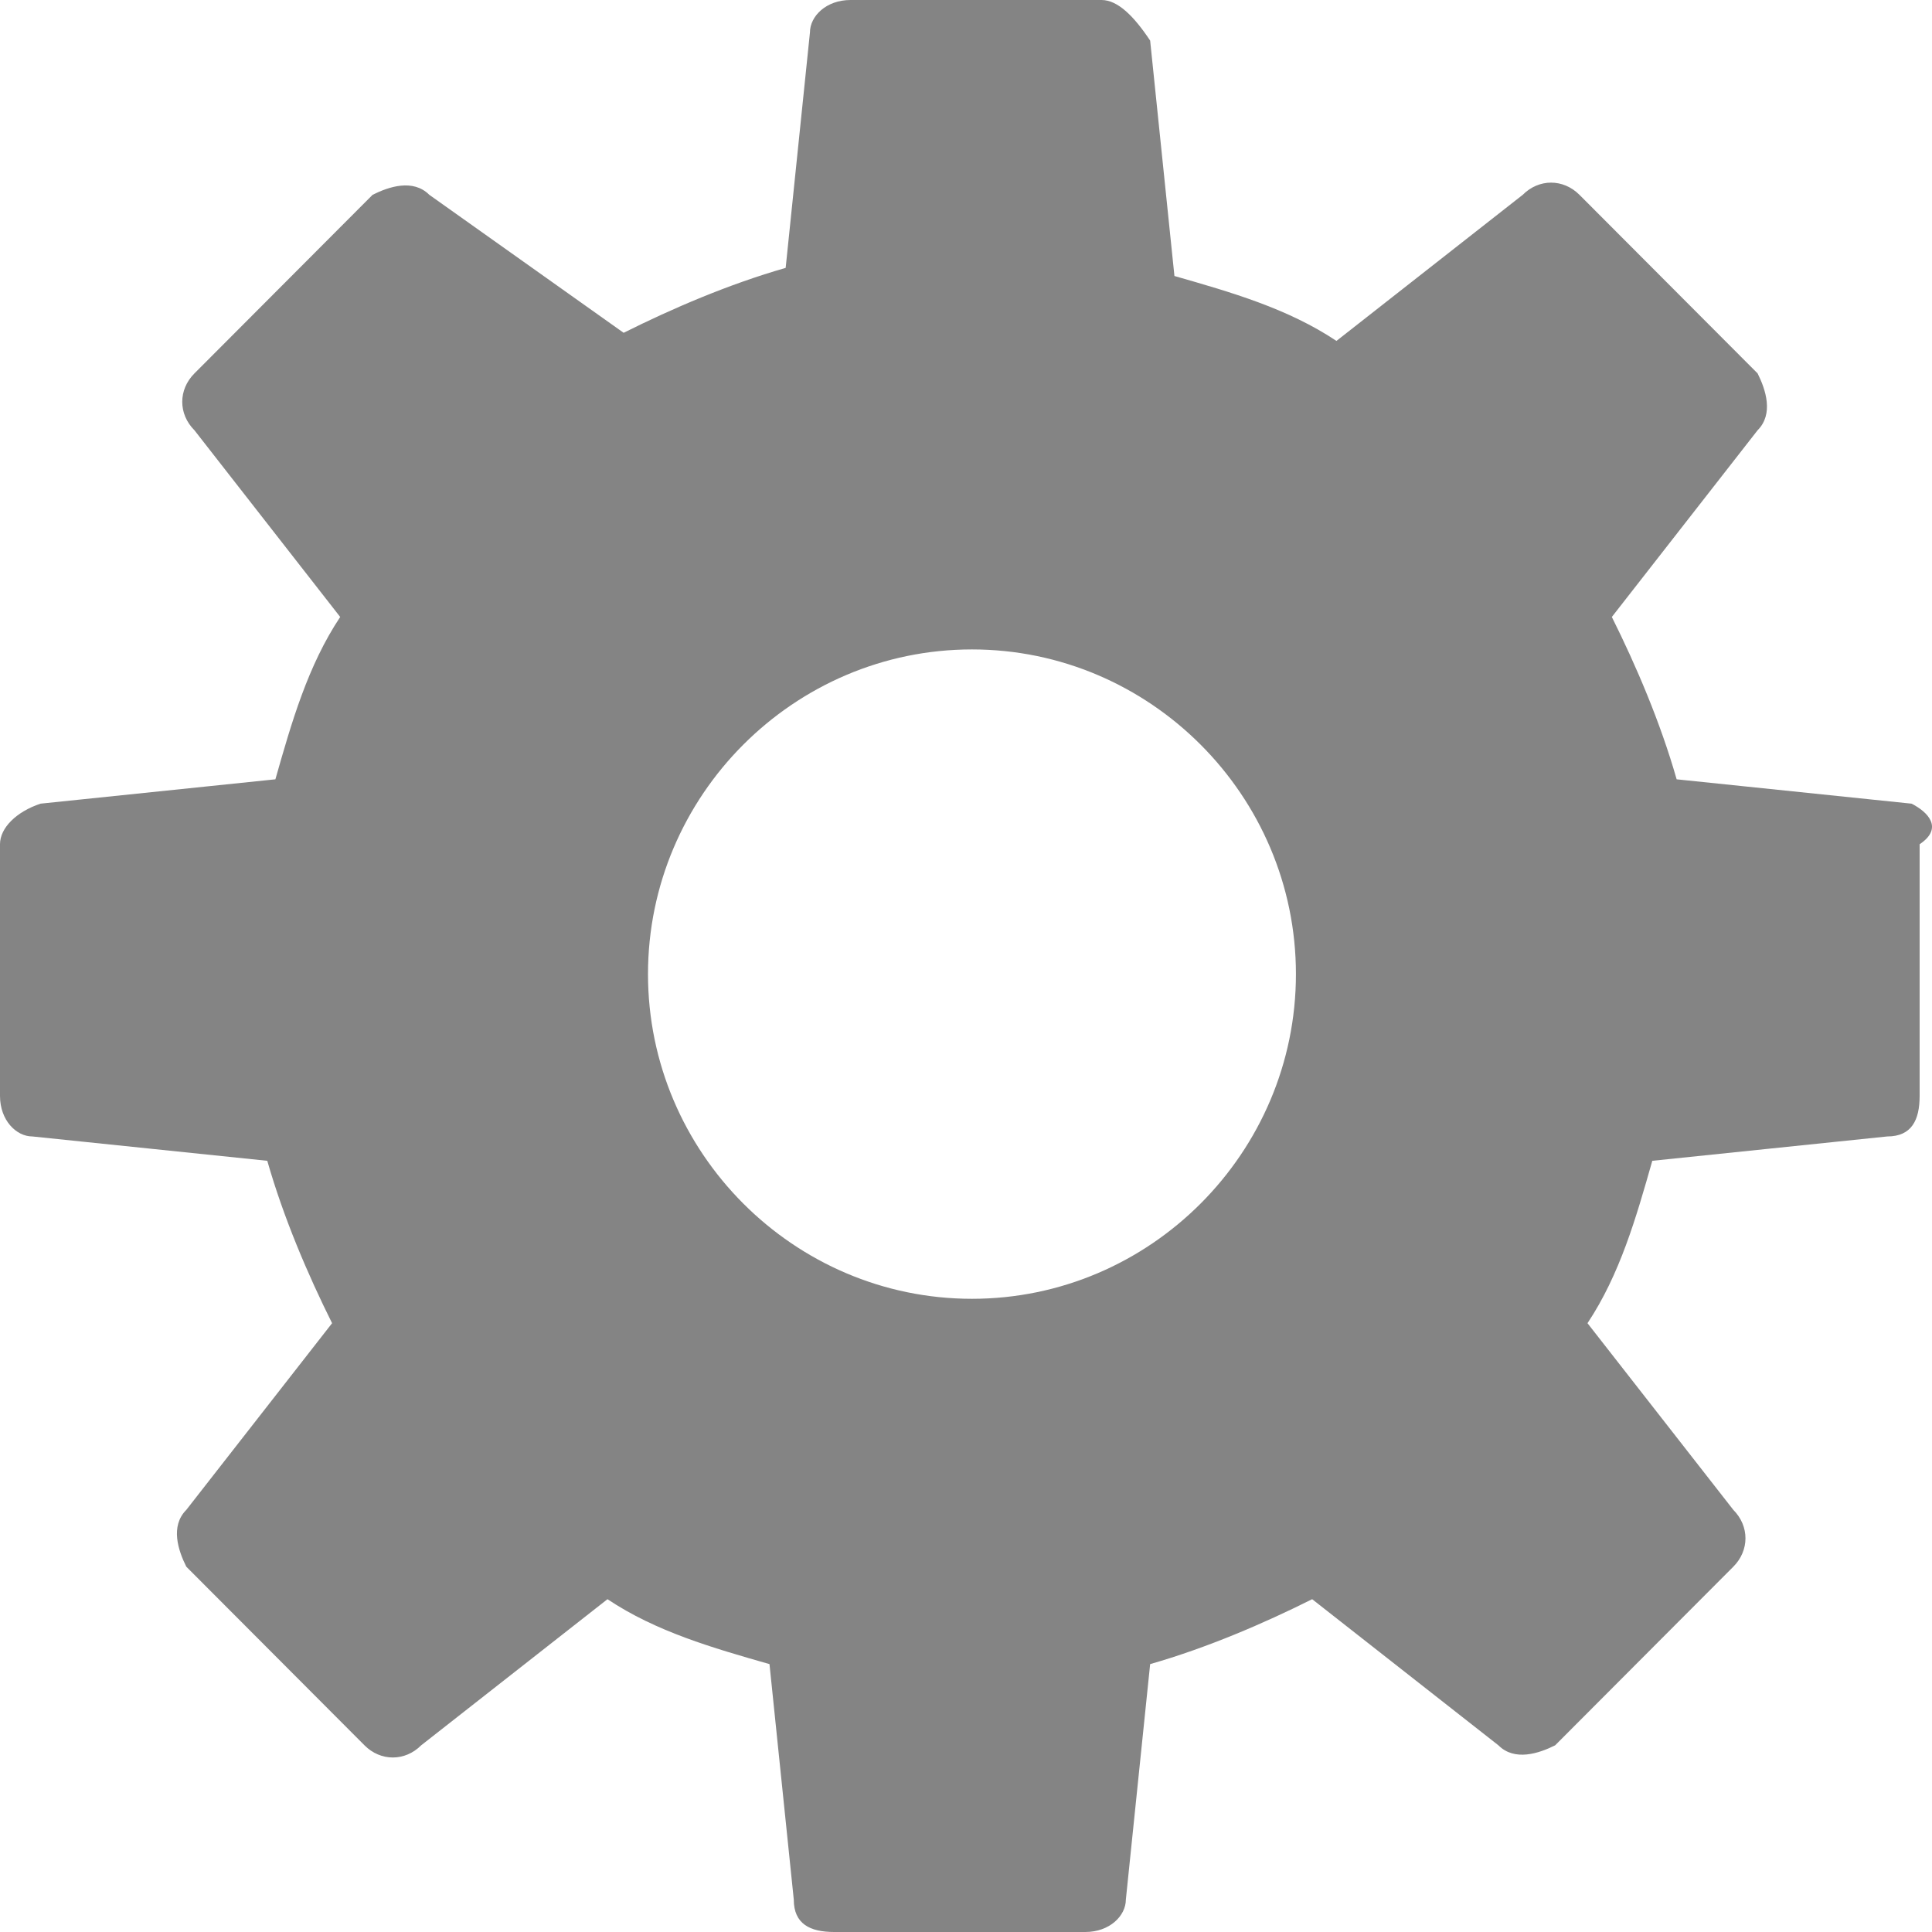 <svg width="35" height="35" viewBox="0 0 35 35" fill="none" xmlns="http://www.w3.org/2000/svg">
<path d="M34.629 14.559L30.374 14.118C30.08 13.088 29.64 12.059 29.2 11.177L31.841 7.794C32.134 7.5 31.988 7.059 31.841 6.765L28.613 3.529C28.319 3.235 27.879 3.235 27.586 3.529L24.211 6.176C23.33 5.588 22.303 5.294 21.276 5L20.836 0.735C20.543 0.294 20.249 0 19.956 0H15.407C14.967 0 14.673 0.294 14.673 0.588L14.233 4.853C13.206 5.147 12.179 5.588 11.298 6.029L7.777 3.529C7.483 3.235 7.043 3.382 6.75 3.529L3.522 6.765C3.228 7.059 3.228 7.5 3.522 7.794L6.163 11.177C5.576 12.059 5.282 13.088 4.989 14.118L0.734 14.559C0.293 14.706 0 15 0 15.294V19.853C0 20.294 0.293 20.588 0.587 20.588L4.842 21.029C5.136 22.059 5.576 23.088 6.016 23.971L3.375 27.353C3.081 27.647 3.228 28.088 3.375 28.382L6.603 31.618C6.896 31.912 7.337 31.912 7.63 31.618L11.005 28.971C11.885 29.559 12.912 29.853 13.94 30.147L14.38 34.412C14.38 34.853 14.673 35 15.113 35H19.662C20.102 35 20.396 34.706 20.396 34.412L20.836 30.147C21.863 29.853 22.89 29.412 23.771 28.971L27.145 31.618C27.439 31.912 27.879 31.765 28.173 31.618L31.401 28.382C31.694 28.088 31.694 27.647 31.401 27.353L28.759 23.971C29.346 23.088 29.64 22.059 29.933 21.029L34.189 20.588C34.629 20.588 34.776 20.294 34.776 19.853V15.294C35.216 15 34.922 14.706 34.629 14.559ZM17.608 23.529C14.38 23.529 11.739 20.882 11.739 17.647C11.739 14.412 14.38 11.765 17.608 11.765C20.836 11.765 23.477 14.412 23.477 17.647C23.477 20.882 20.836 23.529 17.608 23.529Z" fill="#848484"/>
</svg>
